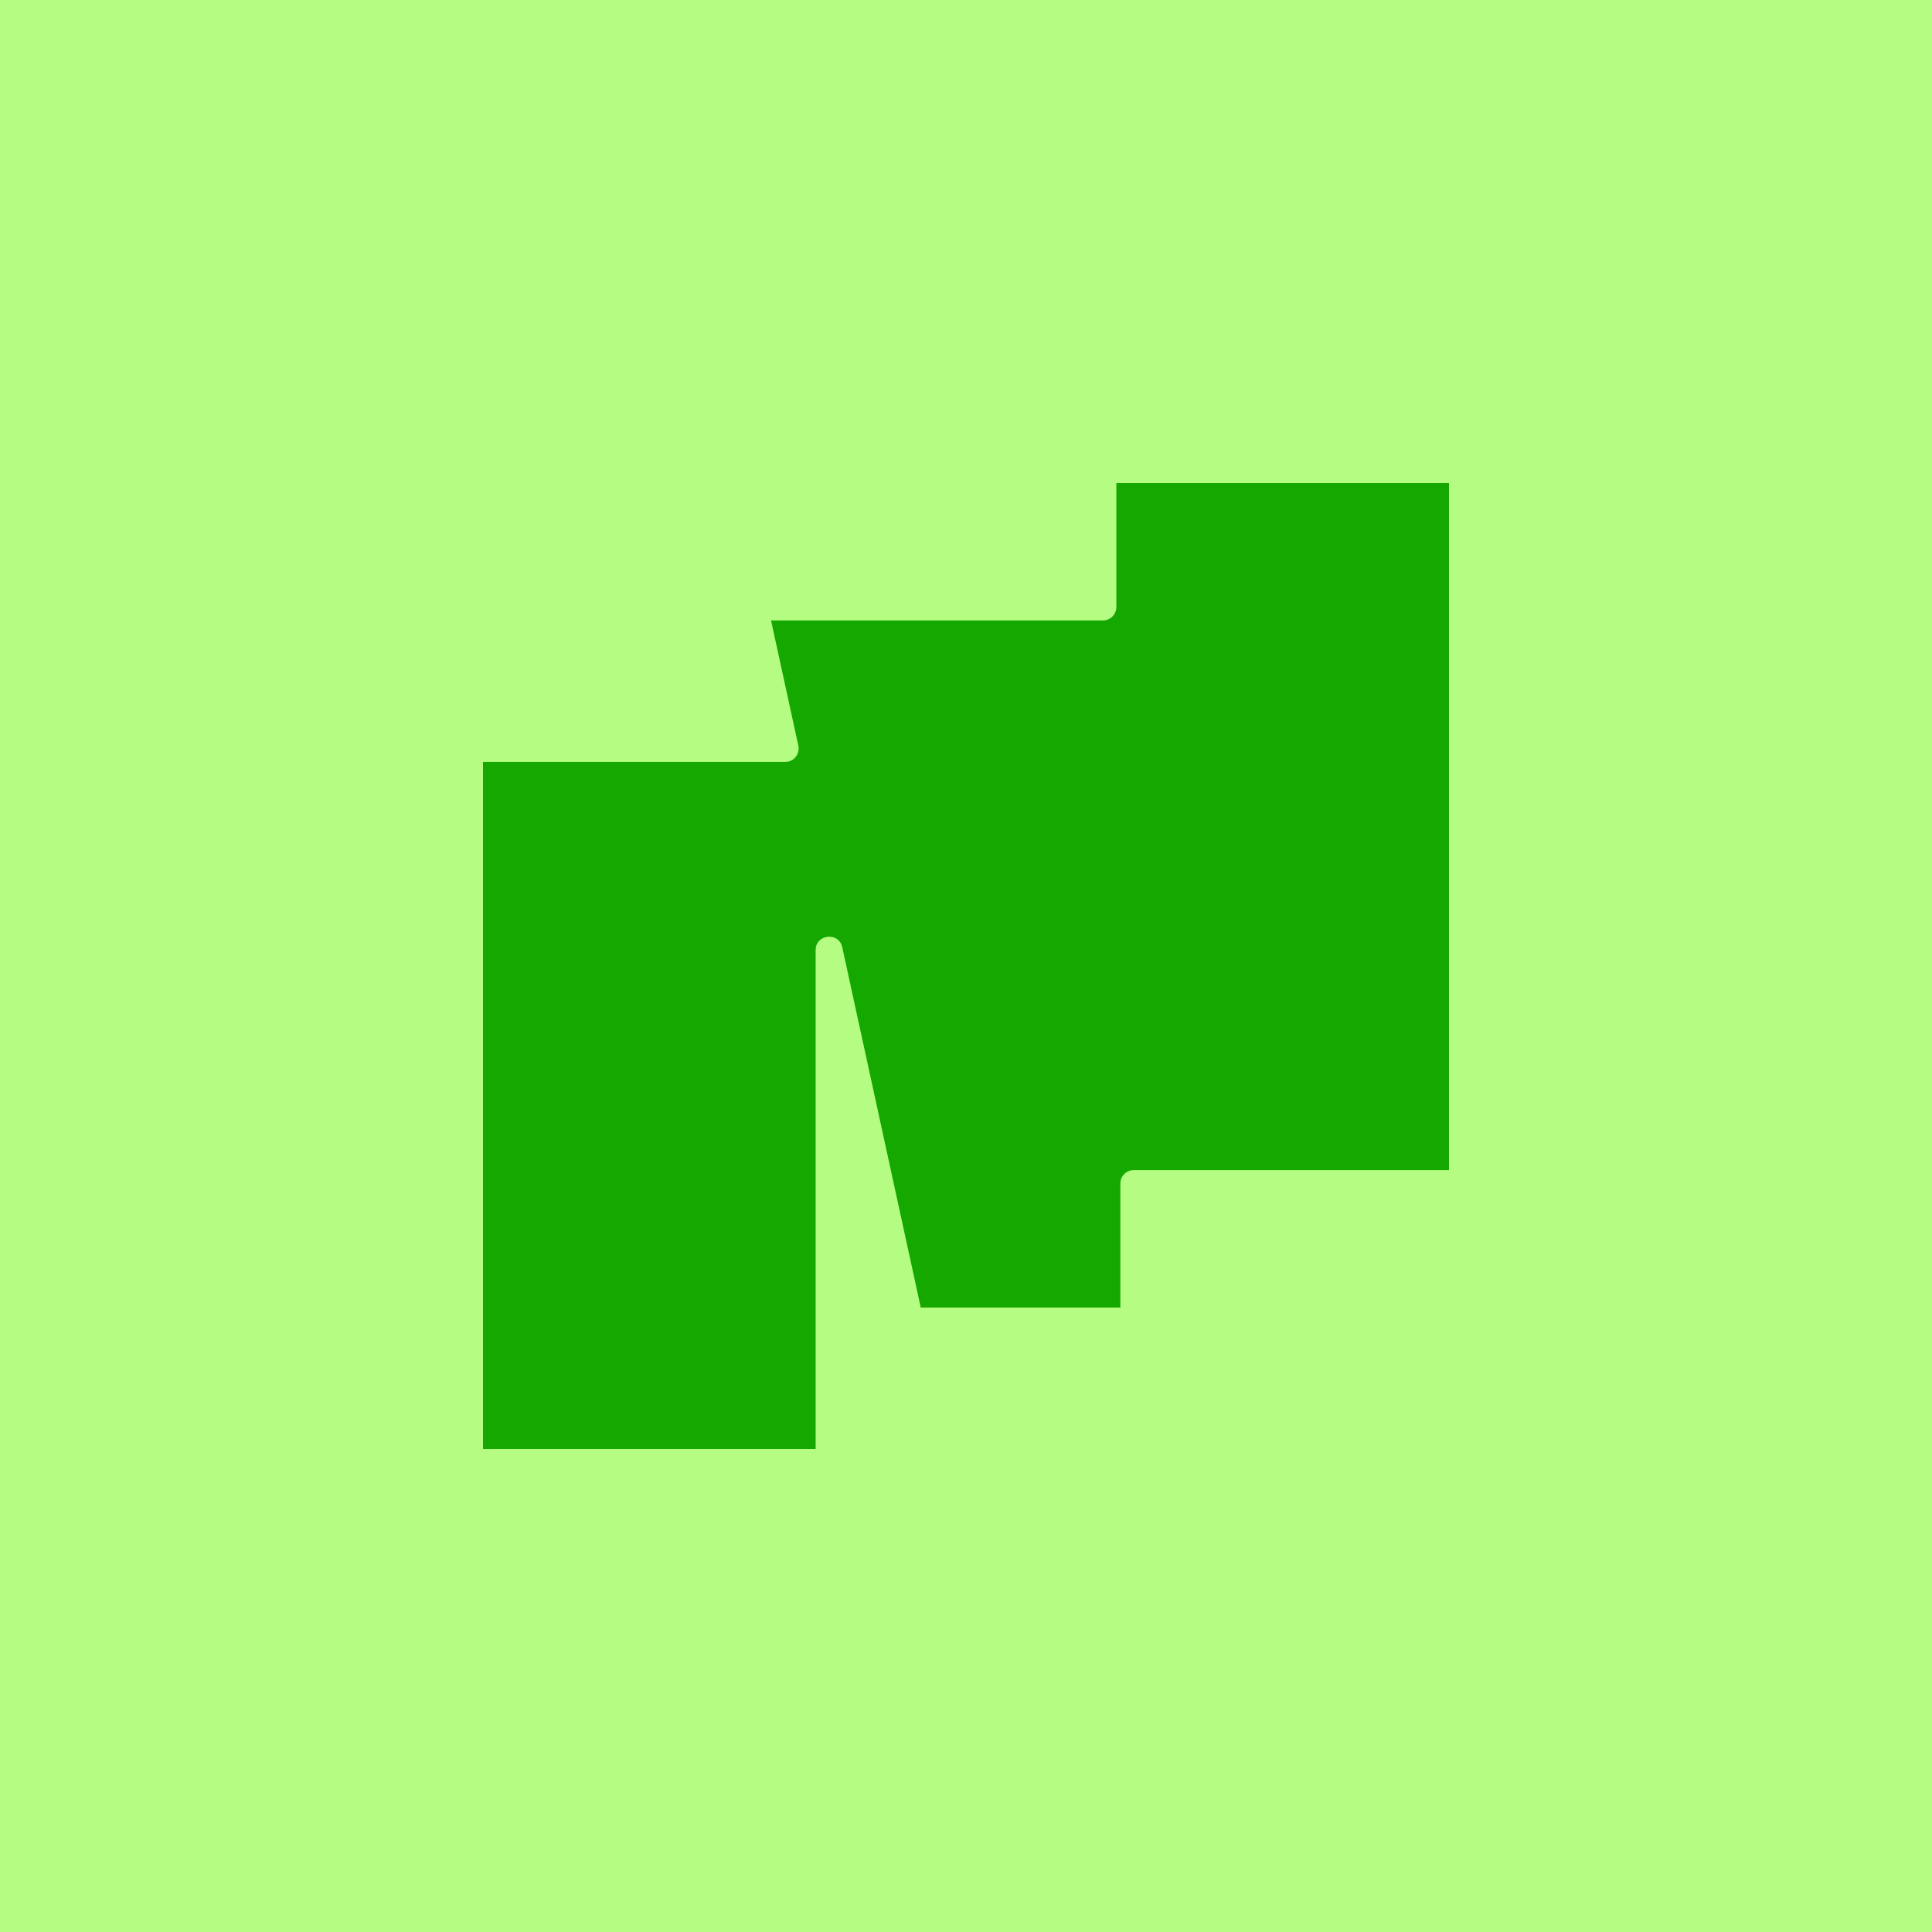 <svg width="64" height="64" viewBox="0 0 64 64" fill="none" xmlns="http://www.w3.org/2000/svg">
<rect width="64" height="64" fill="#B5FC82"/>
<g clip-path="url(#clip0_765_65)">
<path fill-rule="evenodd" clip-rule="evenodd" d="M16 48H27.019V31.474C27.019 30.94 27.788 30.858 27.901 31.38L30.501 43.313H37.113V39.206C37.113 38.959 37.312 38.76 37.559 38.76H48V16H36.981V20.107C36.981 20.353 36.781 20.553 36.535 20.553H25.542L26.446 24.699C26.506 24.977 26.295 25.24 26.01 25.24H16V48Z" fill="#14A800"/>
</g>
<defs>
<clipPath id="clip0_765_65">
<rect width="32" height="32" fill="white" transform="translate(16 16)"/>
</clipPath>
</defs>
</svg>

